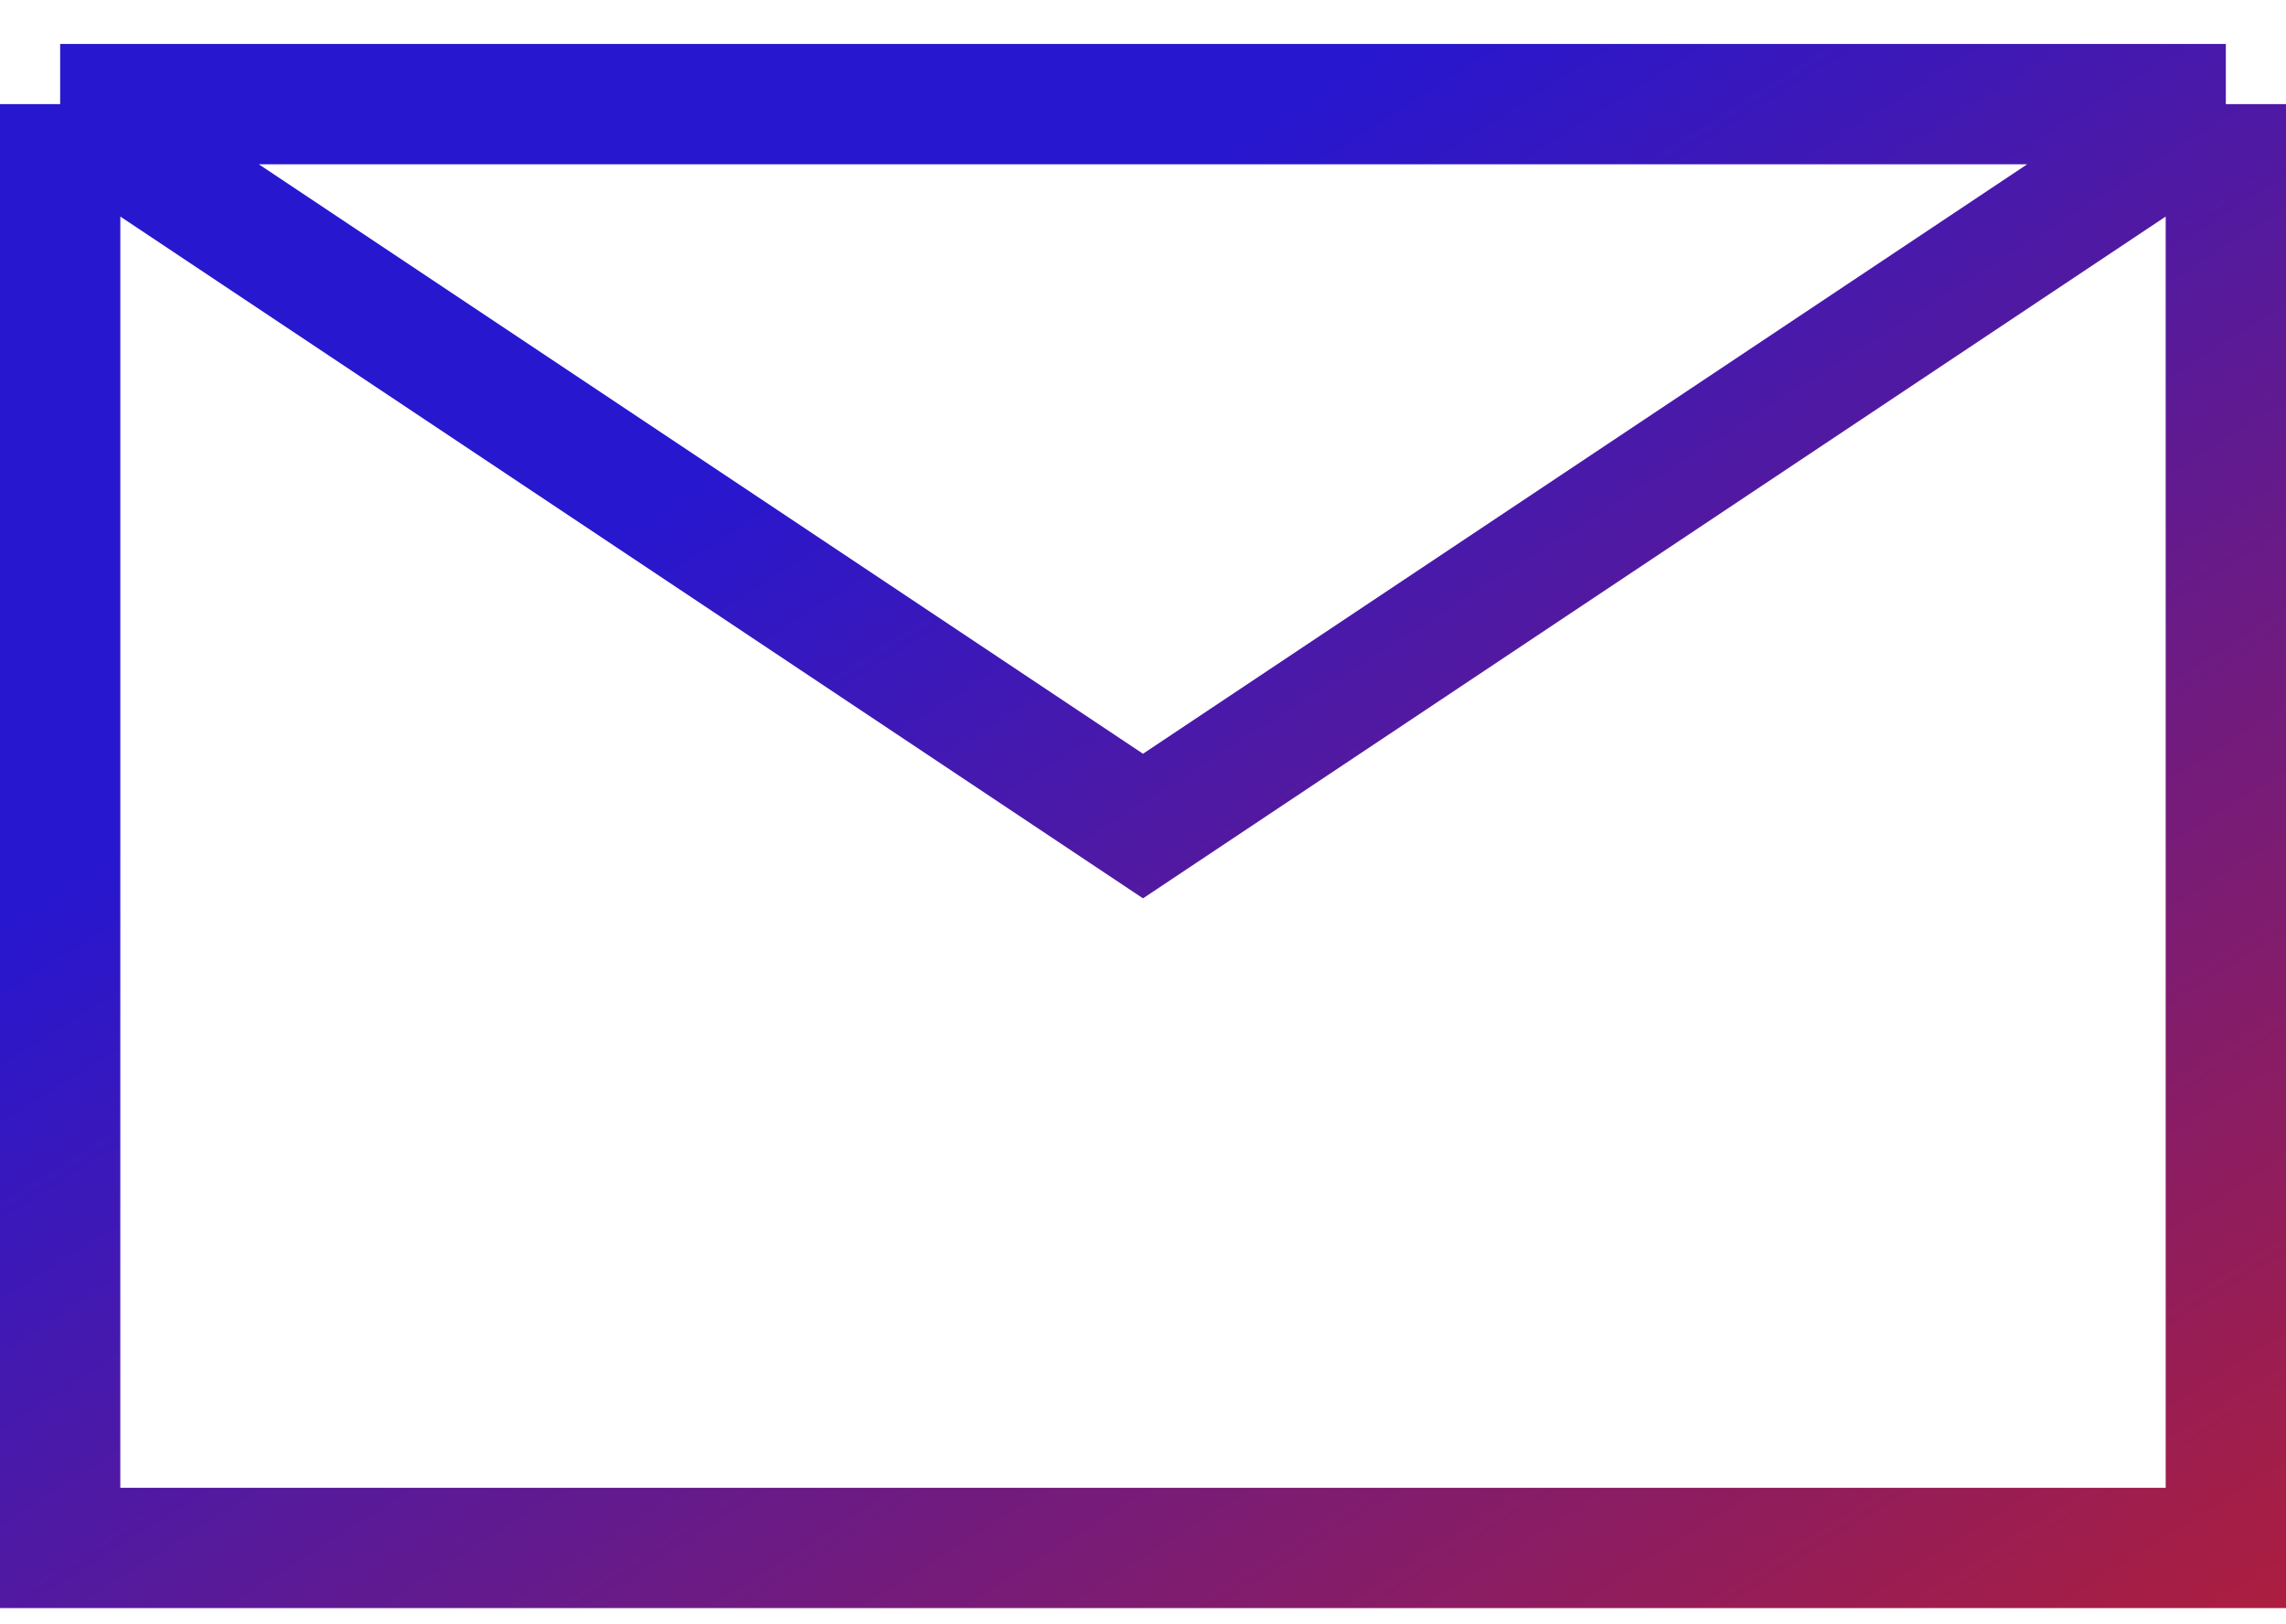 <svg width="38" height="27" viewBox="0 0 38 27" fill="none" xmlns="http://www.w3.org/2000/svg">
<path d="M1 1.731H37M1 1.731V25.731H37V1.731M1 1.731L19 13.731L37 1.731" stroke="url(#paint0_linear_2_1366)" stroke-width="2"/>
<defs>
<linearGradient id="paint0_linear_2_1366" x1="14.477" y1="49.184" x2="-36.518" y2="-31.421" gradientUnits="userSpaceOnUse">
<stop stop-color="#C82020"/>
<stop offset="0.381" stop-color="#2717CF"/>
</linearGradient>
</defs>
</svg>
